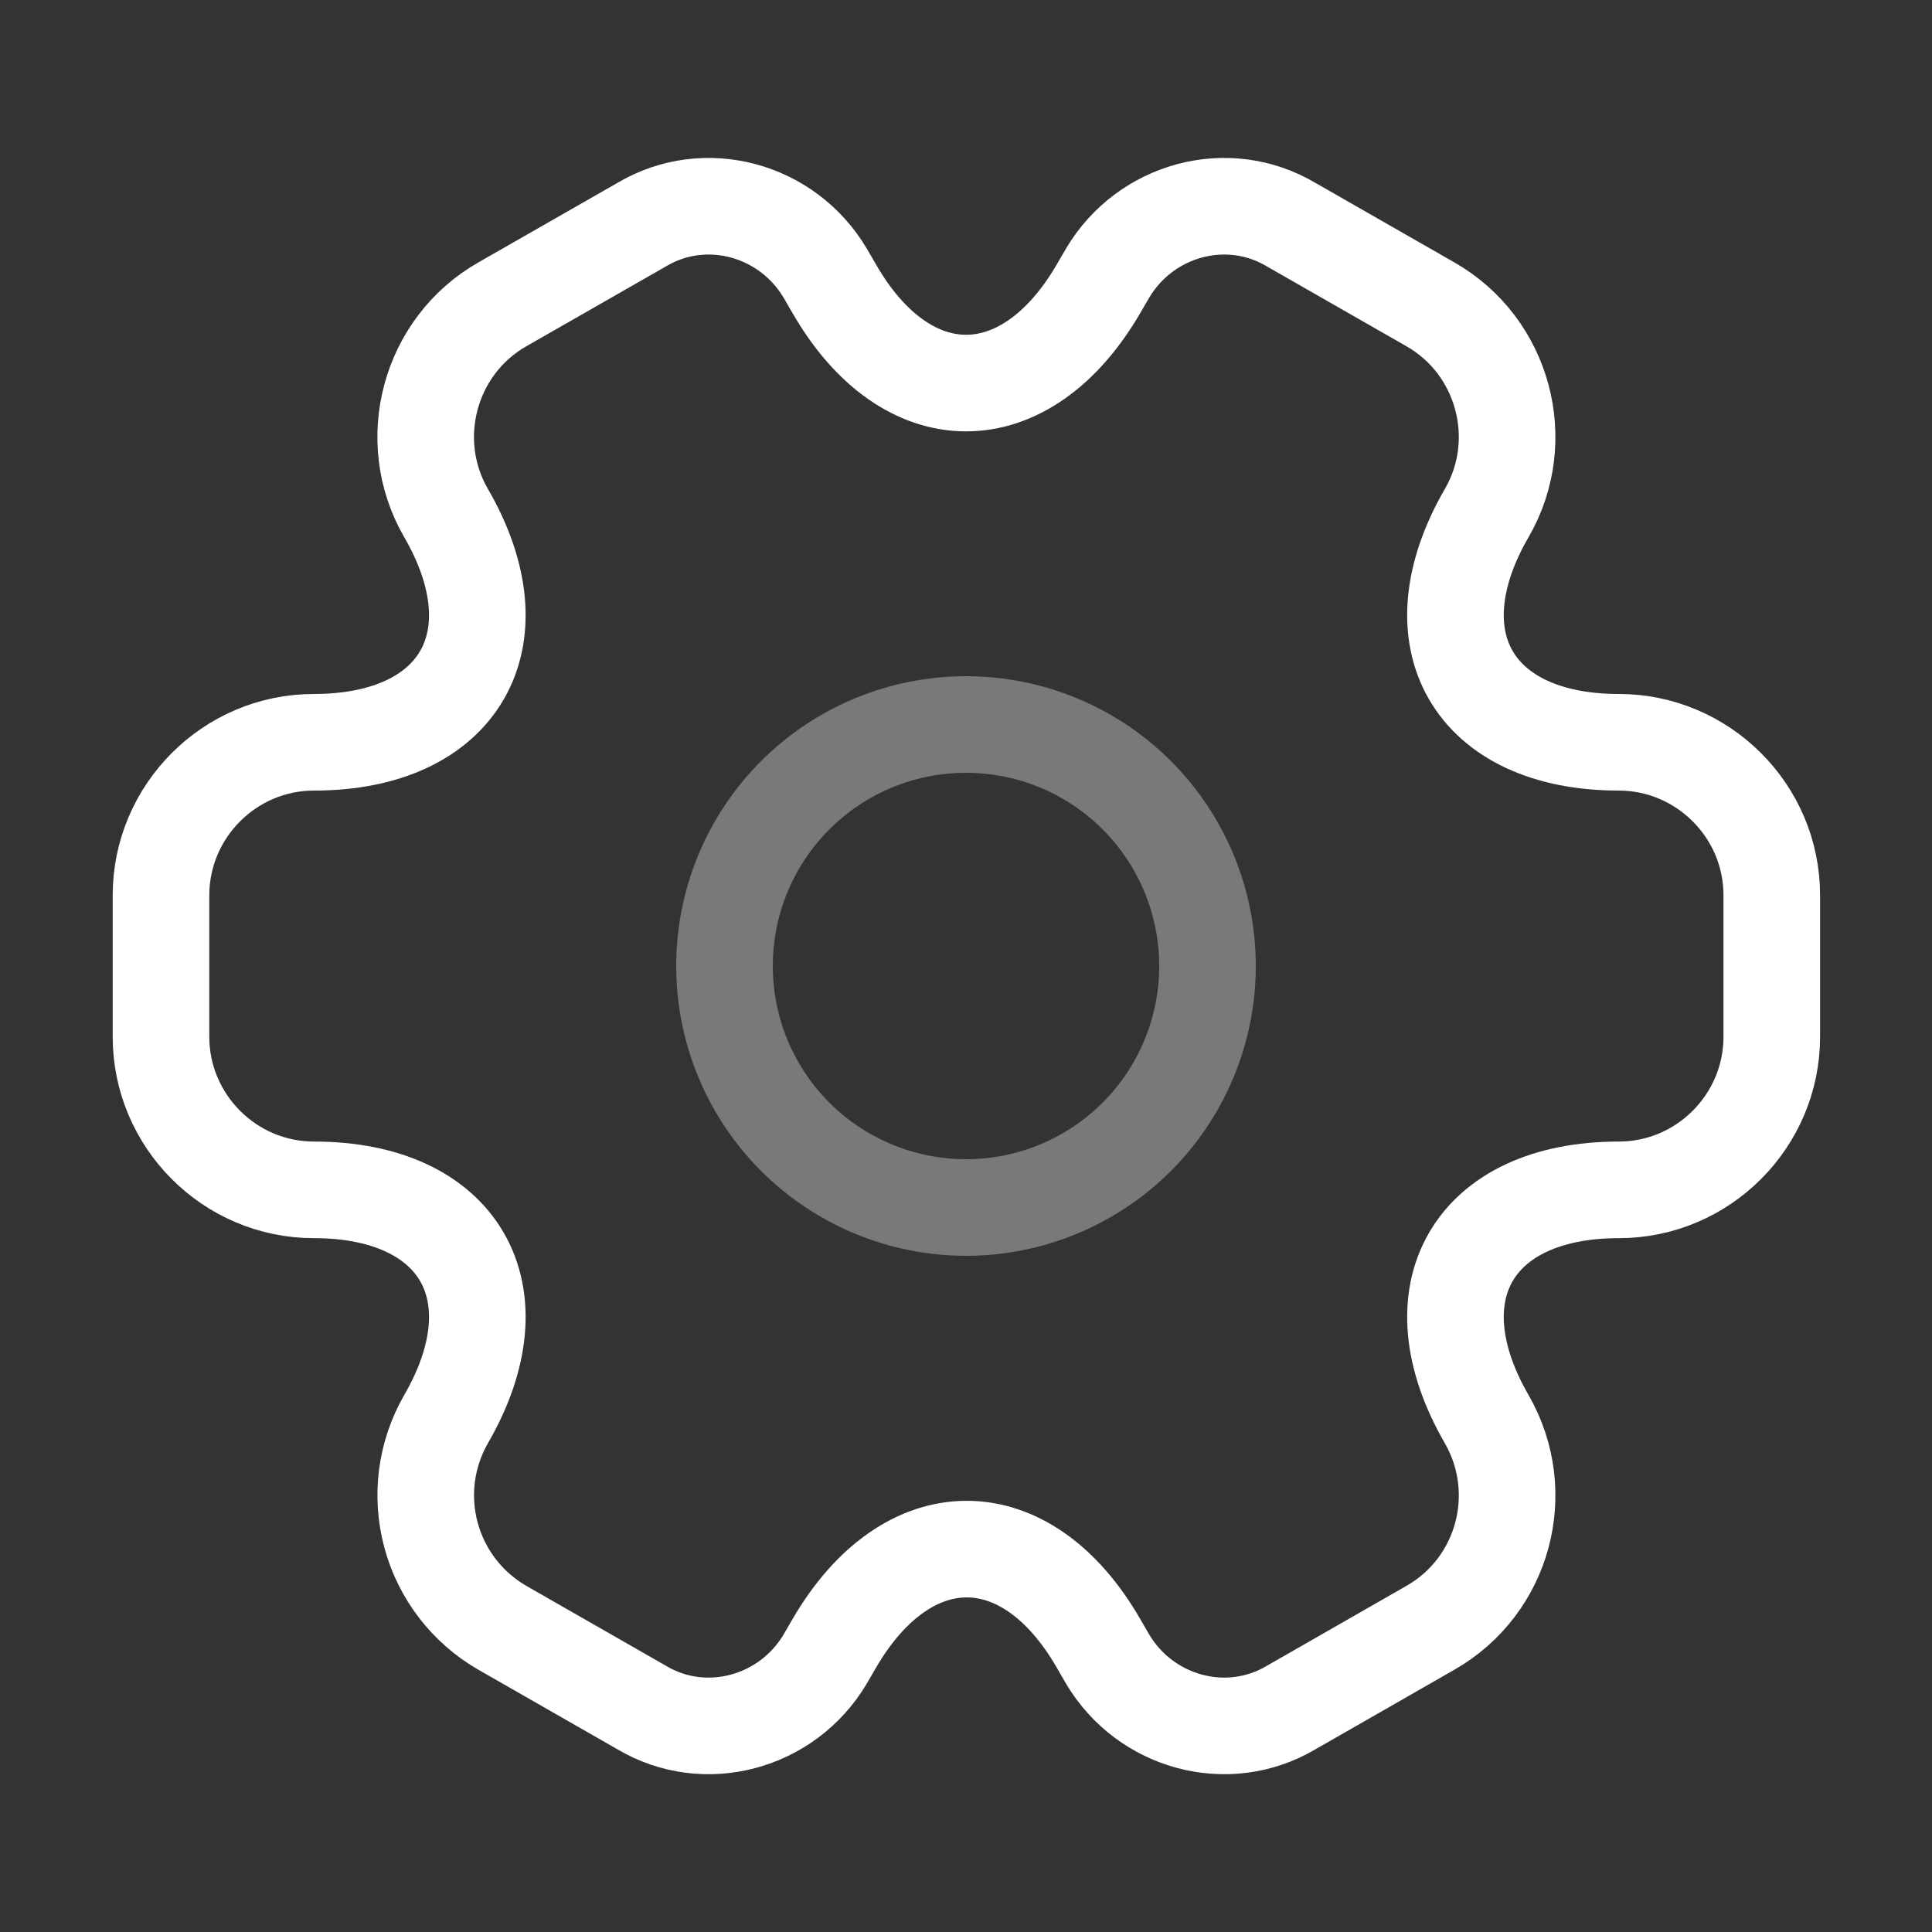<svg width="30" height="30" viewBox="0 0 30 30" fill="none" xmlns="http://www.w3.org/2000/svg">
<rect x="0" y="0" width="30" height="30" fill="#333333" stroke="none"/>
<path opacity="0.34" d="M15 18.75C15.995 18.75 16.948 18.355 17.652 17.652C18.355 16.948 18.75 15.995 18.75 15C18.75 14.005 18.355 13.052 17.652 12.348C16.948 11.645 15.995 11.25 15 11.25C14.005 11.25 13.052 11.645 12.348 12.348C11.645 13.052 11.25 14.005 11.25 15C11.25 15.995 11.645 16.948 12.348 17.652C13.052 18.355 14.005 18.75 15 18.75Z" stroke="white" stroke-width="1.5" stroke-miterlimit="10" stroke-linecap="round" stroke-linejoin="round"/>
<path d="M2.5 16.101V13.901C2.5 12.601 3.562 11.526 4.875 11.526C7.138 11.526 8.062 9.926 6.925 7.964C6.275 6.839 6.662 5.376 7.8 4.726L9.963 3.489C10.95 2.901 12.225 3.251 12.812 4.239L12.95 4.476C14.075 6.439 15.925 6.439 17.062 4.476L17.2 4.239C17.788 3.251 19.062 2.901 20.05 3.489L22.212 4.726C23.35 5.376 23.738 6.839 23.087 7.964C21.95 9.926 22.875 11.526 25.137 11.526C26.438 11.526 27.512 12.589 27.512 13.901V16.101C27.512 17.401 26.45 18.476 25.137 18.476C22.875 18.476 21.95 20.076 23.087 22.039C23.738 23.176 23.35 24.626 22.212 25.276L20.05 26.514C19.062 27.101 17.788 26.751 17.2 25.764L17.062 25.526C15.938 23.564 14.088 23.564 12.95 25.526L12.812 25.764C12.225 26.751 10.95 27.101 9.963 26.514L7.8 25.276C7.255 24.962 6.857 24.445 6.693 23.838C6.529 23.232 6.612 22.584 6.925 22.039C8.062 20.076 7.138 18.476 4.875 18.476C3.562 18.476 2.5 17.401 2.5 16.101Z" stroke="white" stroke-width="1.5" stroke-miterlimit="10" stroke-linecap="round" stroke-linejoin="round"/>
</svg>
